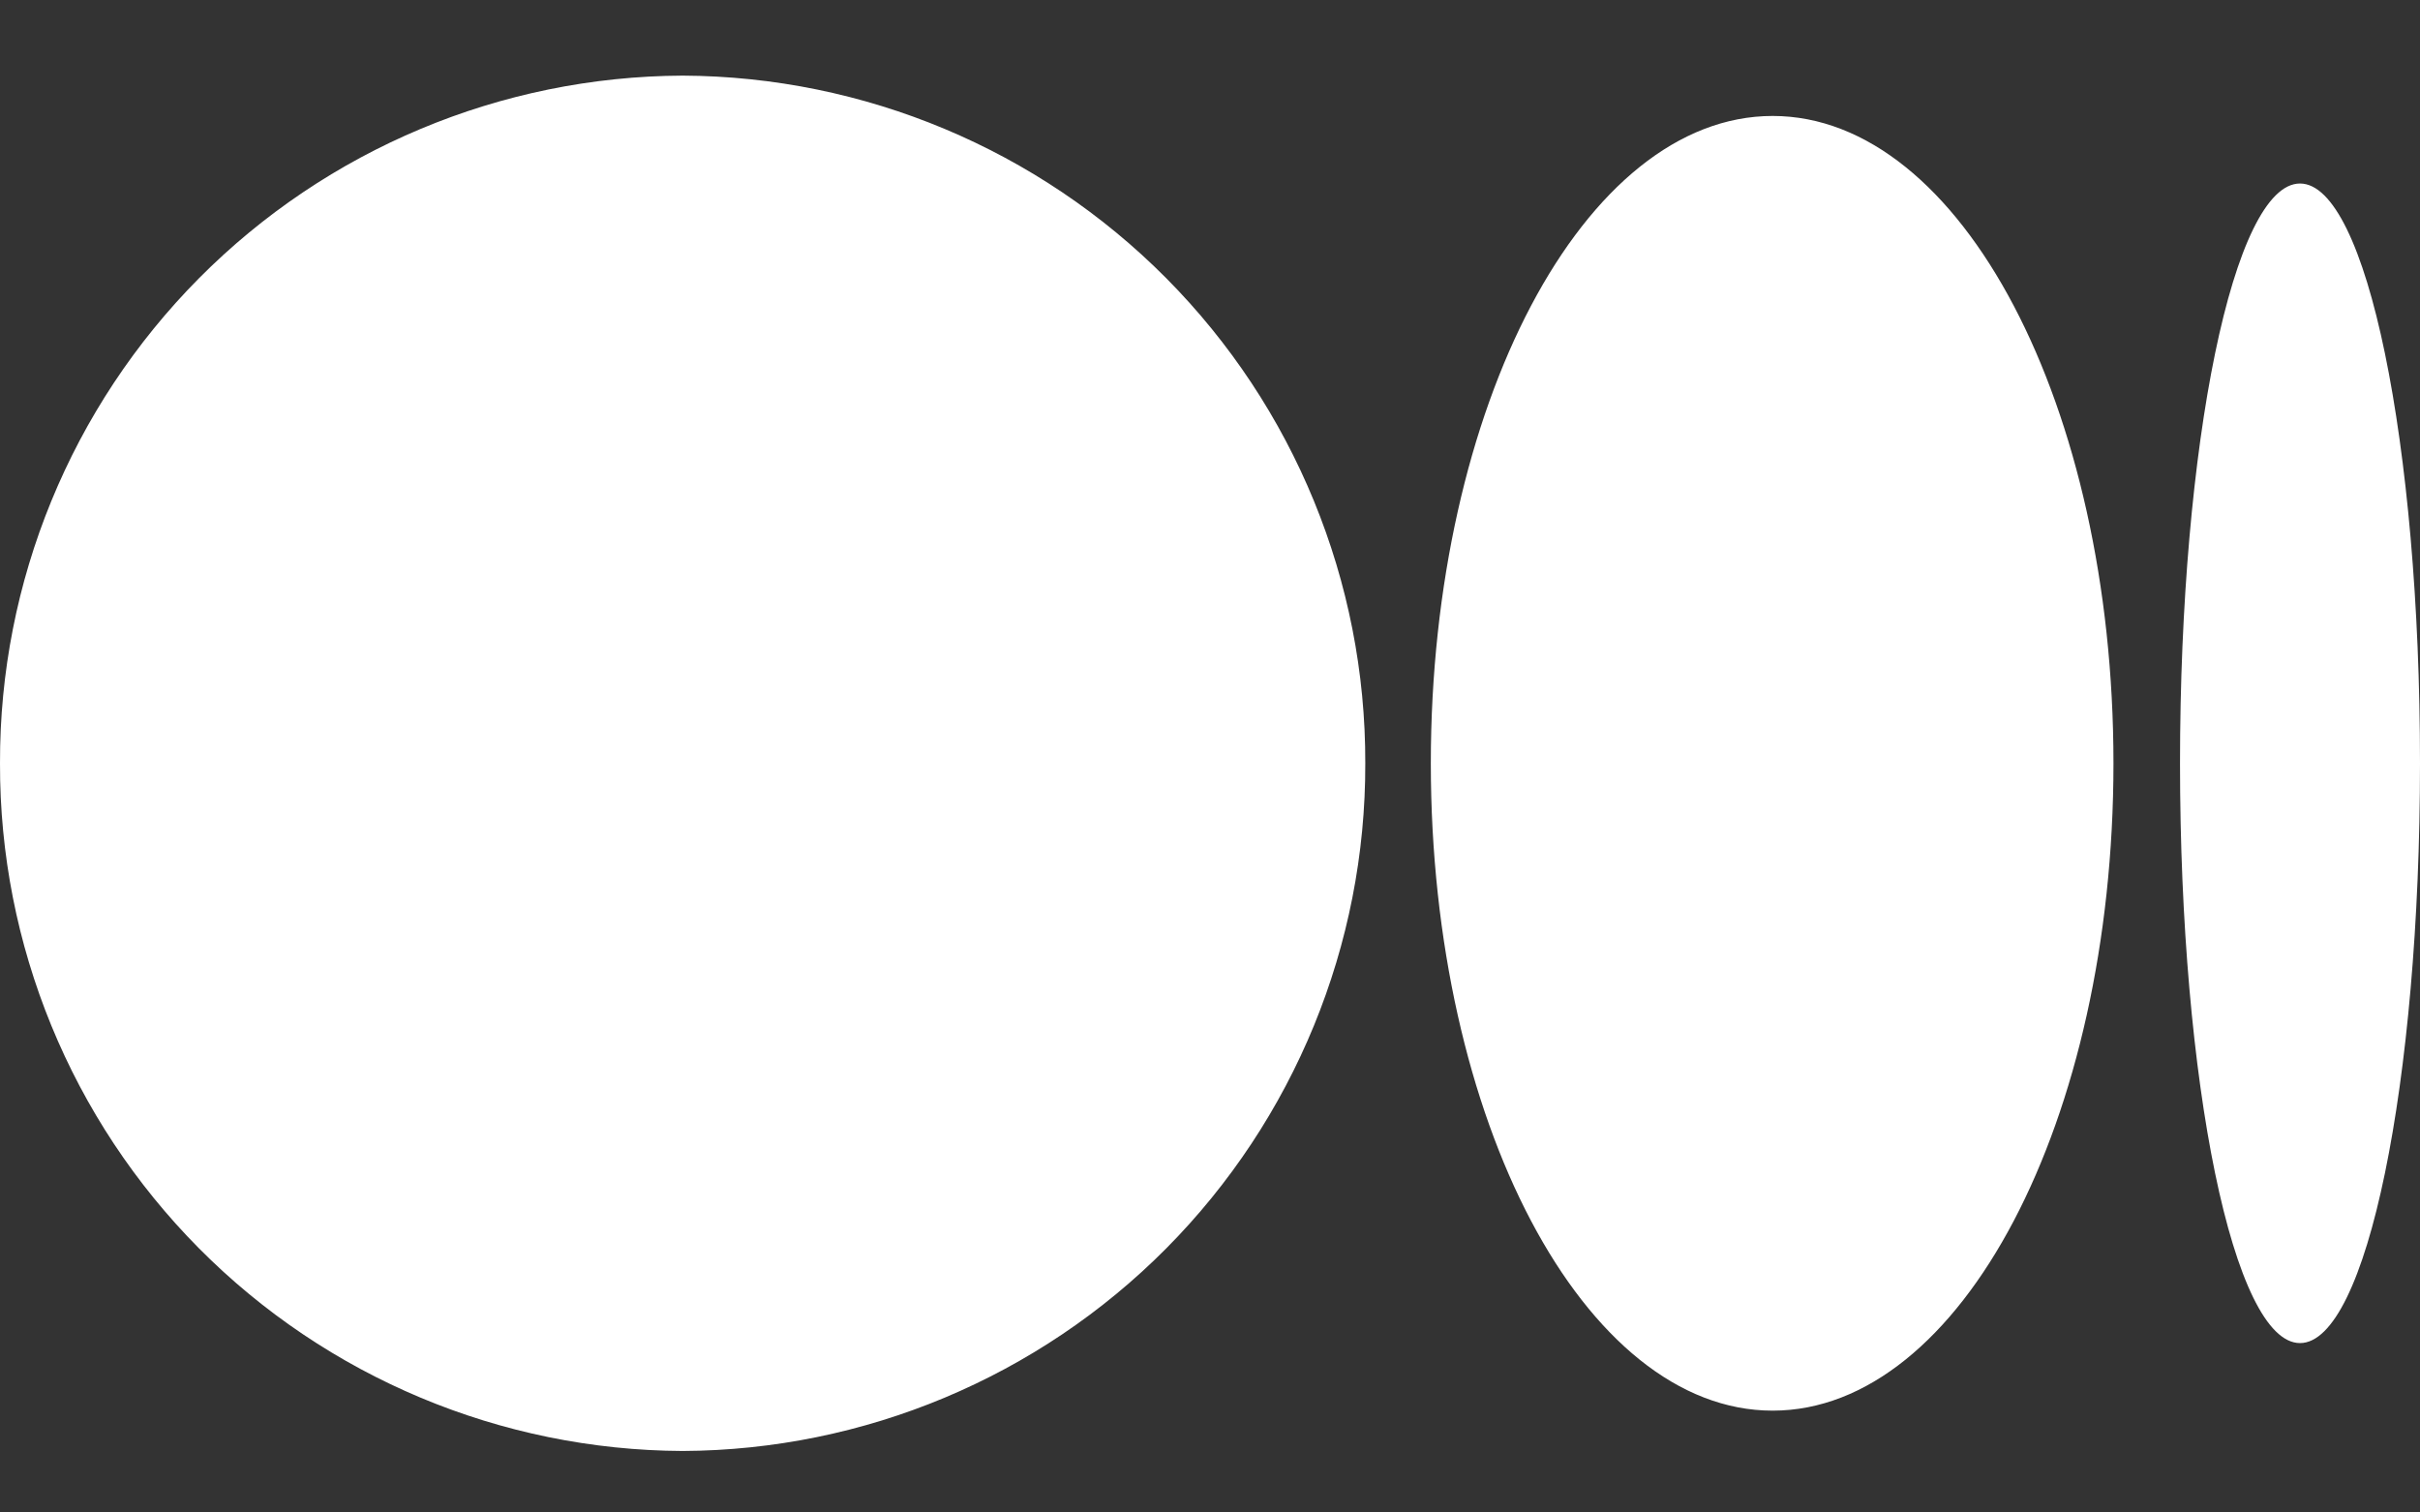 <svg width="24" height="15" viewBox="0 0 24 15" fill="none" xmlns="http://www.w3.org/2000/svg">
<rect x="0" y="0" width="24" height="15" fill="#333333" stroke="none"/>
<path id="Vector" d="M13.54 7.57C13.545 9.372 12.835 11.102 11.566 12.381C10.297 13.659 8.572 14.382 6.77 14.39C4.968 14.382 3.243 13.659 1.974 12.381C0.705 11.102 -0.005 9.372 2.96483e-05 7.57C-0.005 5.768 0.705 4.038 1.974 2.759C3.243 1.481 4.968 0.758 6.77 0.75C8.572 0.758 10.297 1.481 11.566 2.759C12.835 4.038 13.545 5.768 13.54 7.57ZM20.96 7.57C20.96 11.11 19.45 13.99 17.58 13.99C15.71 13.99 14.19 11.11 14.19 7.57C14.19 4.03 15.71 1.15 17.58 1.15C19.45 1.15 20.96 4.03 20.96 7.57ZM24 7.57C24 10.74 23.47 13.32 22.81 13.32C22.15 13.32 21.62 10.74 21.62 7.57C21.62 4.4 22.15 1.82 22.81 1.82C23.47 1.82 24 4.4 24 7.57Z" fill="white"/>
</svg>
